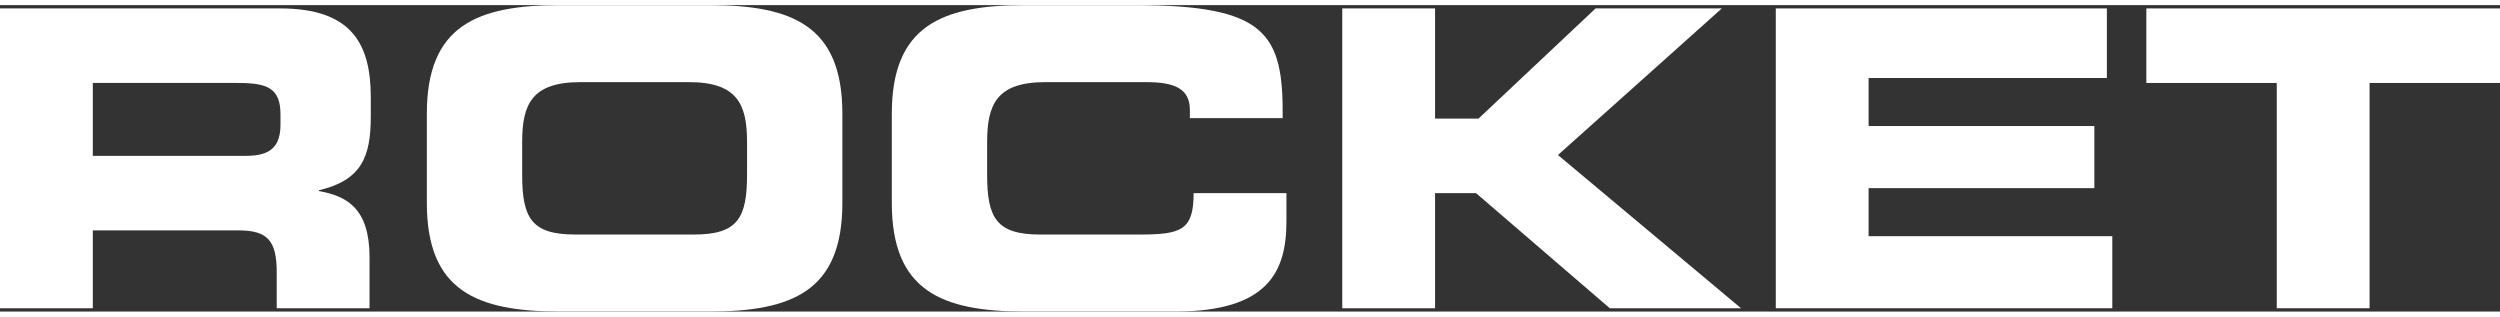 <svg width="1200" height="152" viewBox="0 0 1240 152" fill="none" xmlns="http://www.w3.org/2000/svg">
<rect x="0" y="0" width="1240" height="152" fill="#333333" stroke="none"/>
<path d="M46.03 38.616V74.768H122.124C134.564 74.768 139.125 69.838 139.125 59.157V54.227C139.125 41.081 132.491 38.616 117.977 38.616H46.03ZM0 150.357V1.643H138.918C174.373 1.643 183.911 19.103 183.911 45.805V55.254C183.911 75.178 179.35 86.886 158.201 91.816V92.227C171.885 94.692 183.289 100.649 183.289 125.092V150.357H137.259V132.486C137.259 116.876 132.698 111.741 118.391 111.741H46.03V150.357H0Z" fill="white"/>
<path d="M211.717 98.184V53.816C211.717 10.27 236.391 0 277.859 0H351.672C393.14 0 417.814 10.27 417.814 53.816V98.184C417.814 141.73 393.14 152 351.672 152H277.859C236.391 152 211.717 141.73 211.717 98.184ZM258.991 67.989V84.011C258.991 105.578 263.552 113.795 285.323 113.795H344.208C365.979 113.795 370.54 105.578 370.54 84.011V67.989C370.54 49.503 365.979 38.205 341.72 38.205H287.811C263.552 38.205 258.991 49.503 258.991 67.989Z" fill="white"/>
<path d="M442.343 98.184V53.816C442.343 10.27 467.017 0 508.485 0H562.601C628.12 0 636.621 13.968 636.206 56.076H590.177V51.968C590.177 41.286 582.298 38.205 568.614 38.205H518.437C494.178 38.205 489.617 49.503 489.617 67.989V84.011C489.617 105.578 494.178 113.795 515.949 113.795H565.089C585.823 113.795 592.043 111.741 592.043 93.254H638.073V107.222C638.073 132.281 628.95 152 582.713 152H508.485C467.017 152 442.343 141.73 442.343 98.184Z" fill="white"/>
<path d="M665.757 150.357V1.643H711.787V56.281H733.35L791.406 1.643H854.023L772.745 74.357L863.56 150.357H798.455L732.106 93.254H711.787V150.357H665.757Z" fill="white"/>
<path d="M880.792 150.357V1.643H1045.01V36.151H926.822V59.978H1038.79V90.789H926.822V114.616H1047.7V150.357H880.792Z" fill="white"/>
<path d="M1064.59 38.616V1.643H1240V38.616H1175.31V150.357H1129.28V38.616H1064.59Z" fill="white"/>
</svg>
